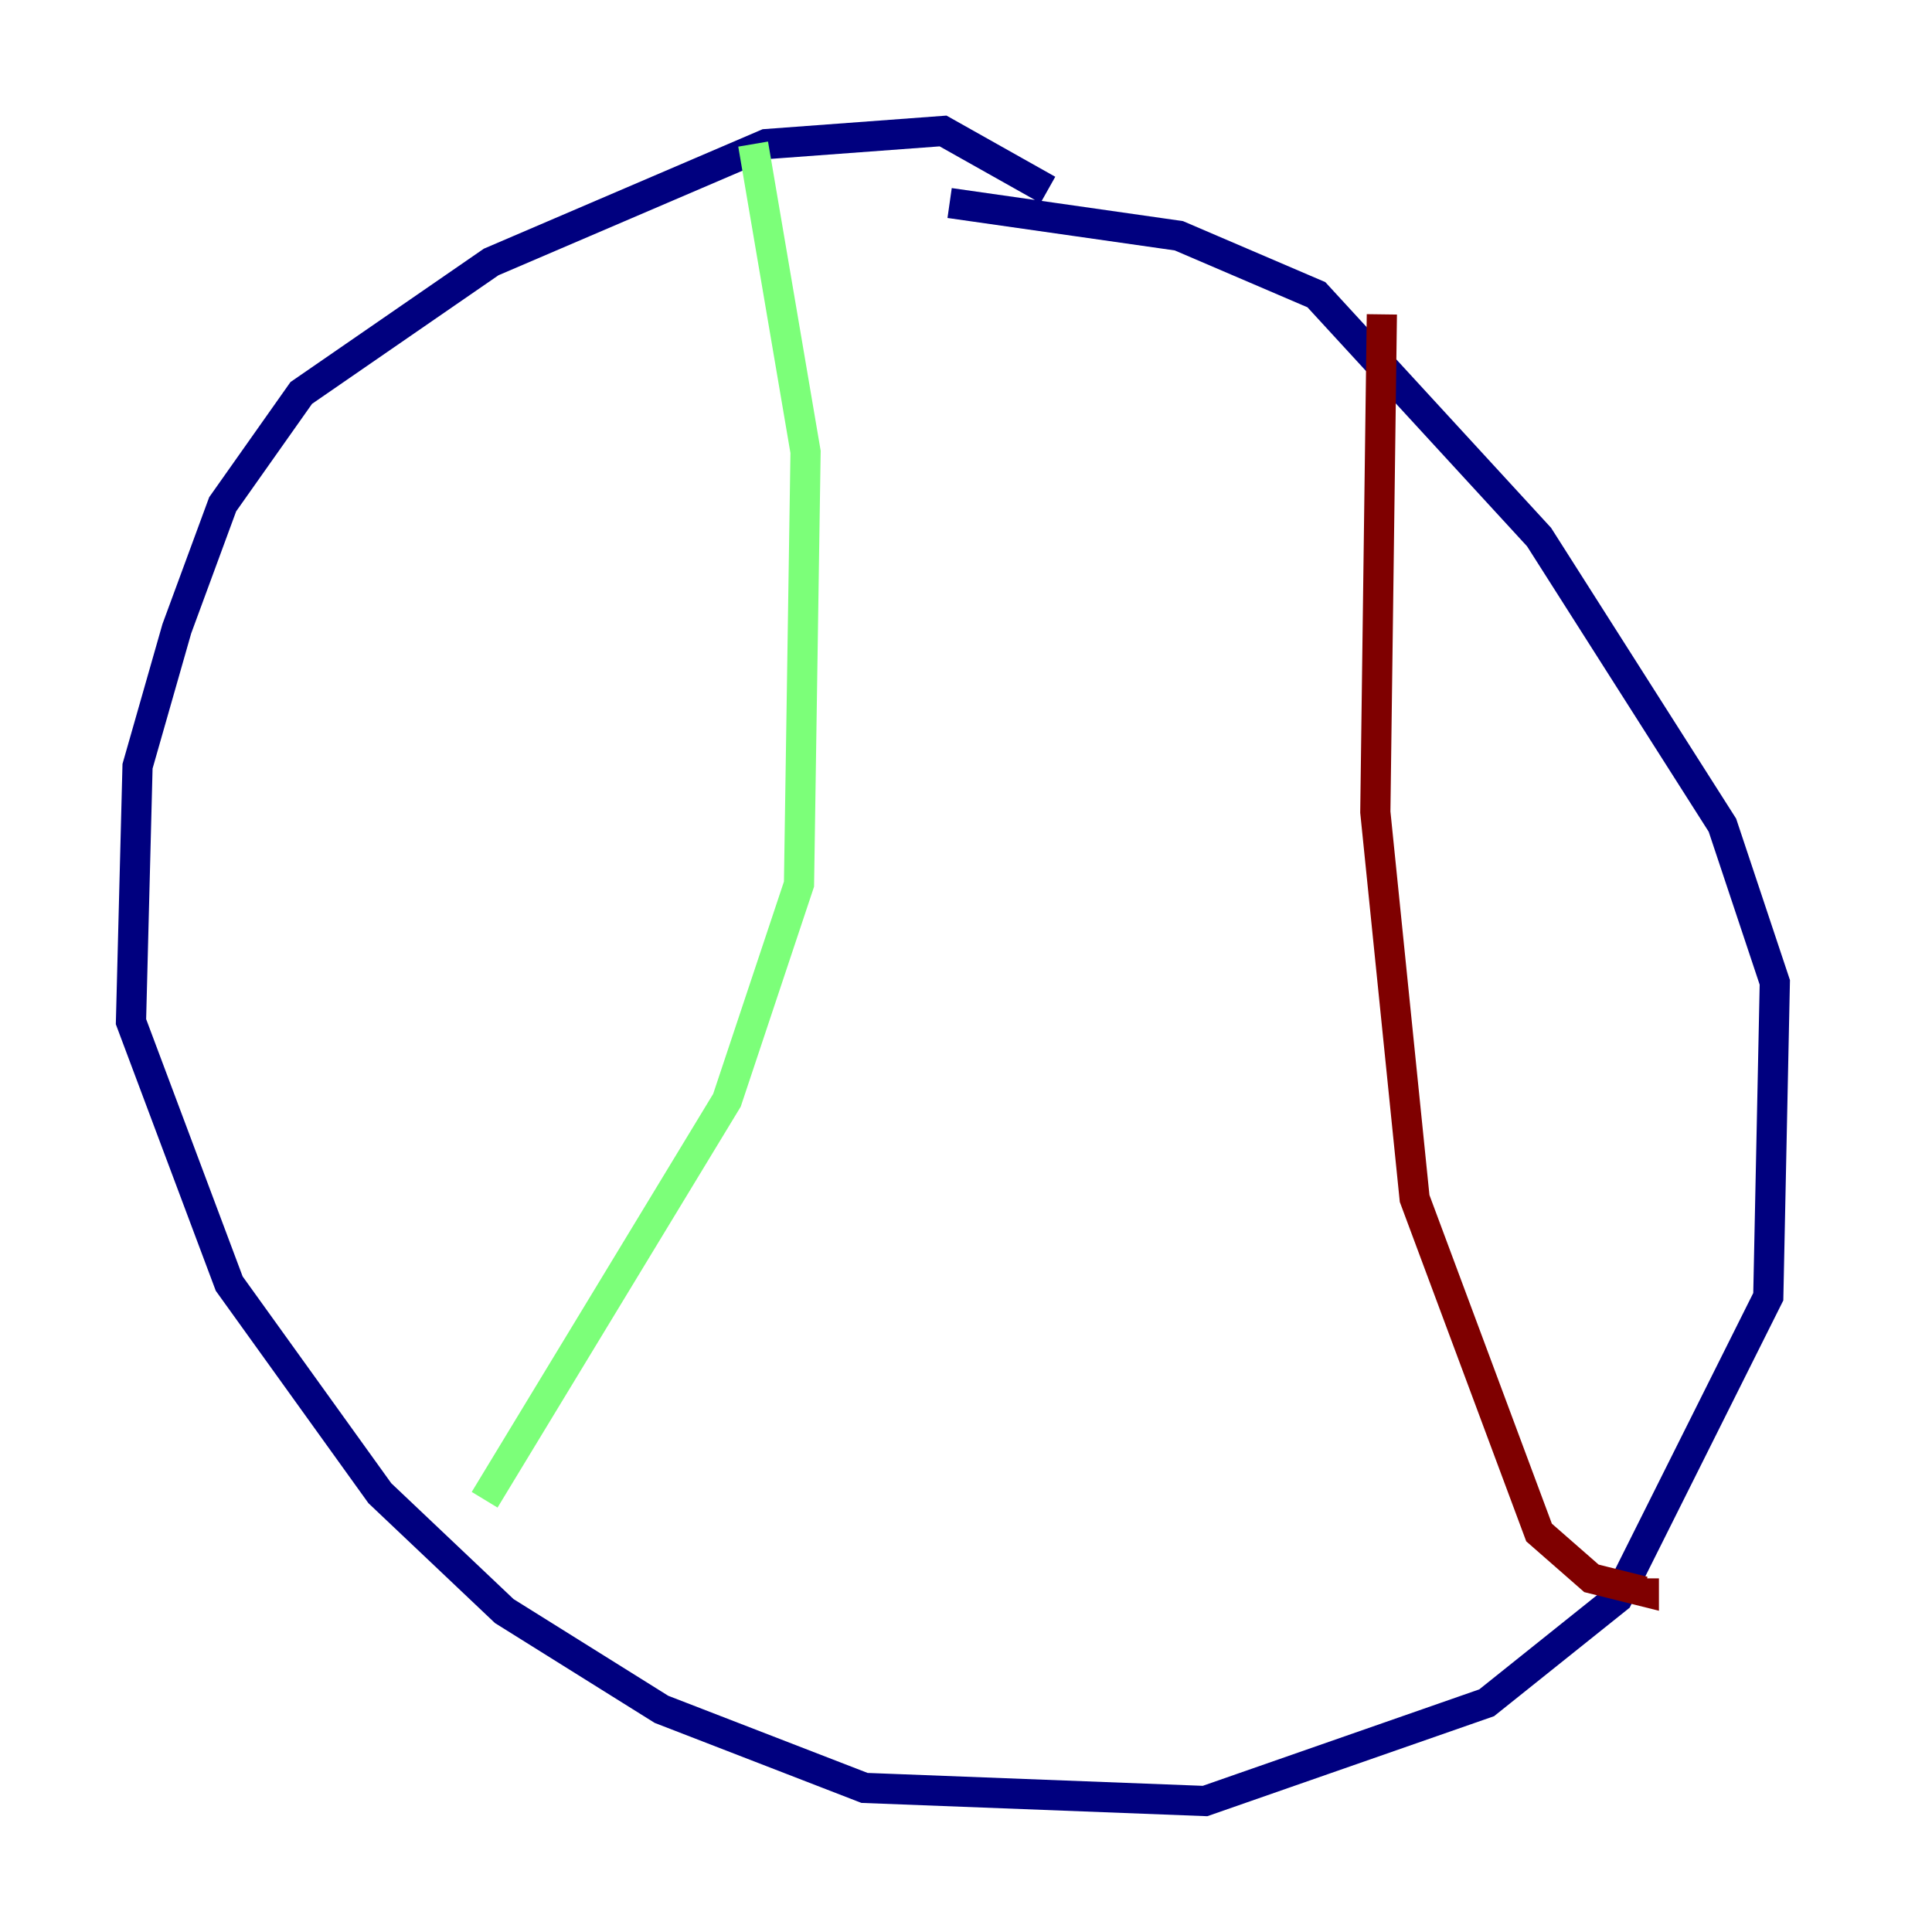 <?xml version="1.0" encoding="utf-8" ?>
<svg baseProfile="tiny" height="128" version="1.2" viewBox="0,0,128,128" width="128" xmlns="http://www.w3.org/2000/svg" xmlns:ev="http://www.w3.org/2001/xml-events" xmlns:xlink="http://www.w3.org/1999/xlink"><defs /><polyline fill="none" points="69.424,12.583 62.481,8.678 50.766,9.546 32.542,17.356 19.959,26.034 14.752,33.41 11.715,41.654 9.112,50.766 8.678,67.688 15.186,85.044 25.166,98.929 33.41,106.739 43.824,113.248 57.275,118.454 79.837,119.322 98.495,112.814 107.173,105.871 117.153,85.912 117.586,65.085 114.115,54.671 101.966,35.58 87.214,19.525 78.102,15.62 62.915,13.451" stroke="#00007f" stroke-width="2" /><polyline fill="none" points="49.898,9.546 53.37,29.939 52.936,58.576 48.163,72.895 32.108,99.363" stroke="#7cff79" stroke-width="2" /><polyline fill="none" points="91.552,20.827 91.119,53.803 93.722,79.403 101.966,101.532 105.437,104.57 108.909,105.437 108.909,104.57" stroke="#7f0000" stroke-width="2" /></svg>